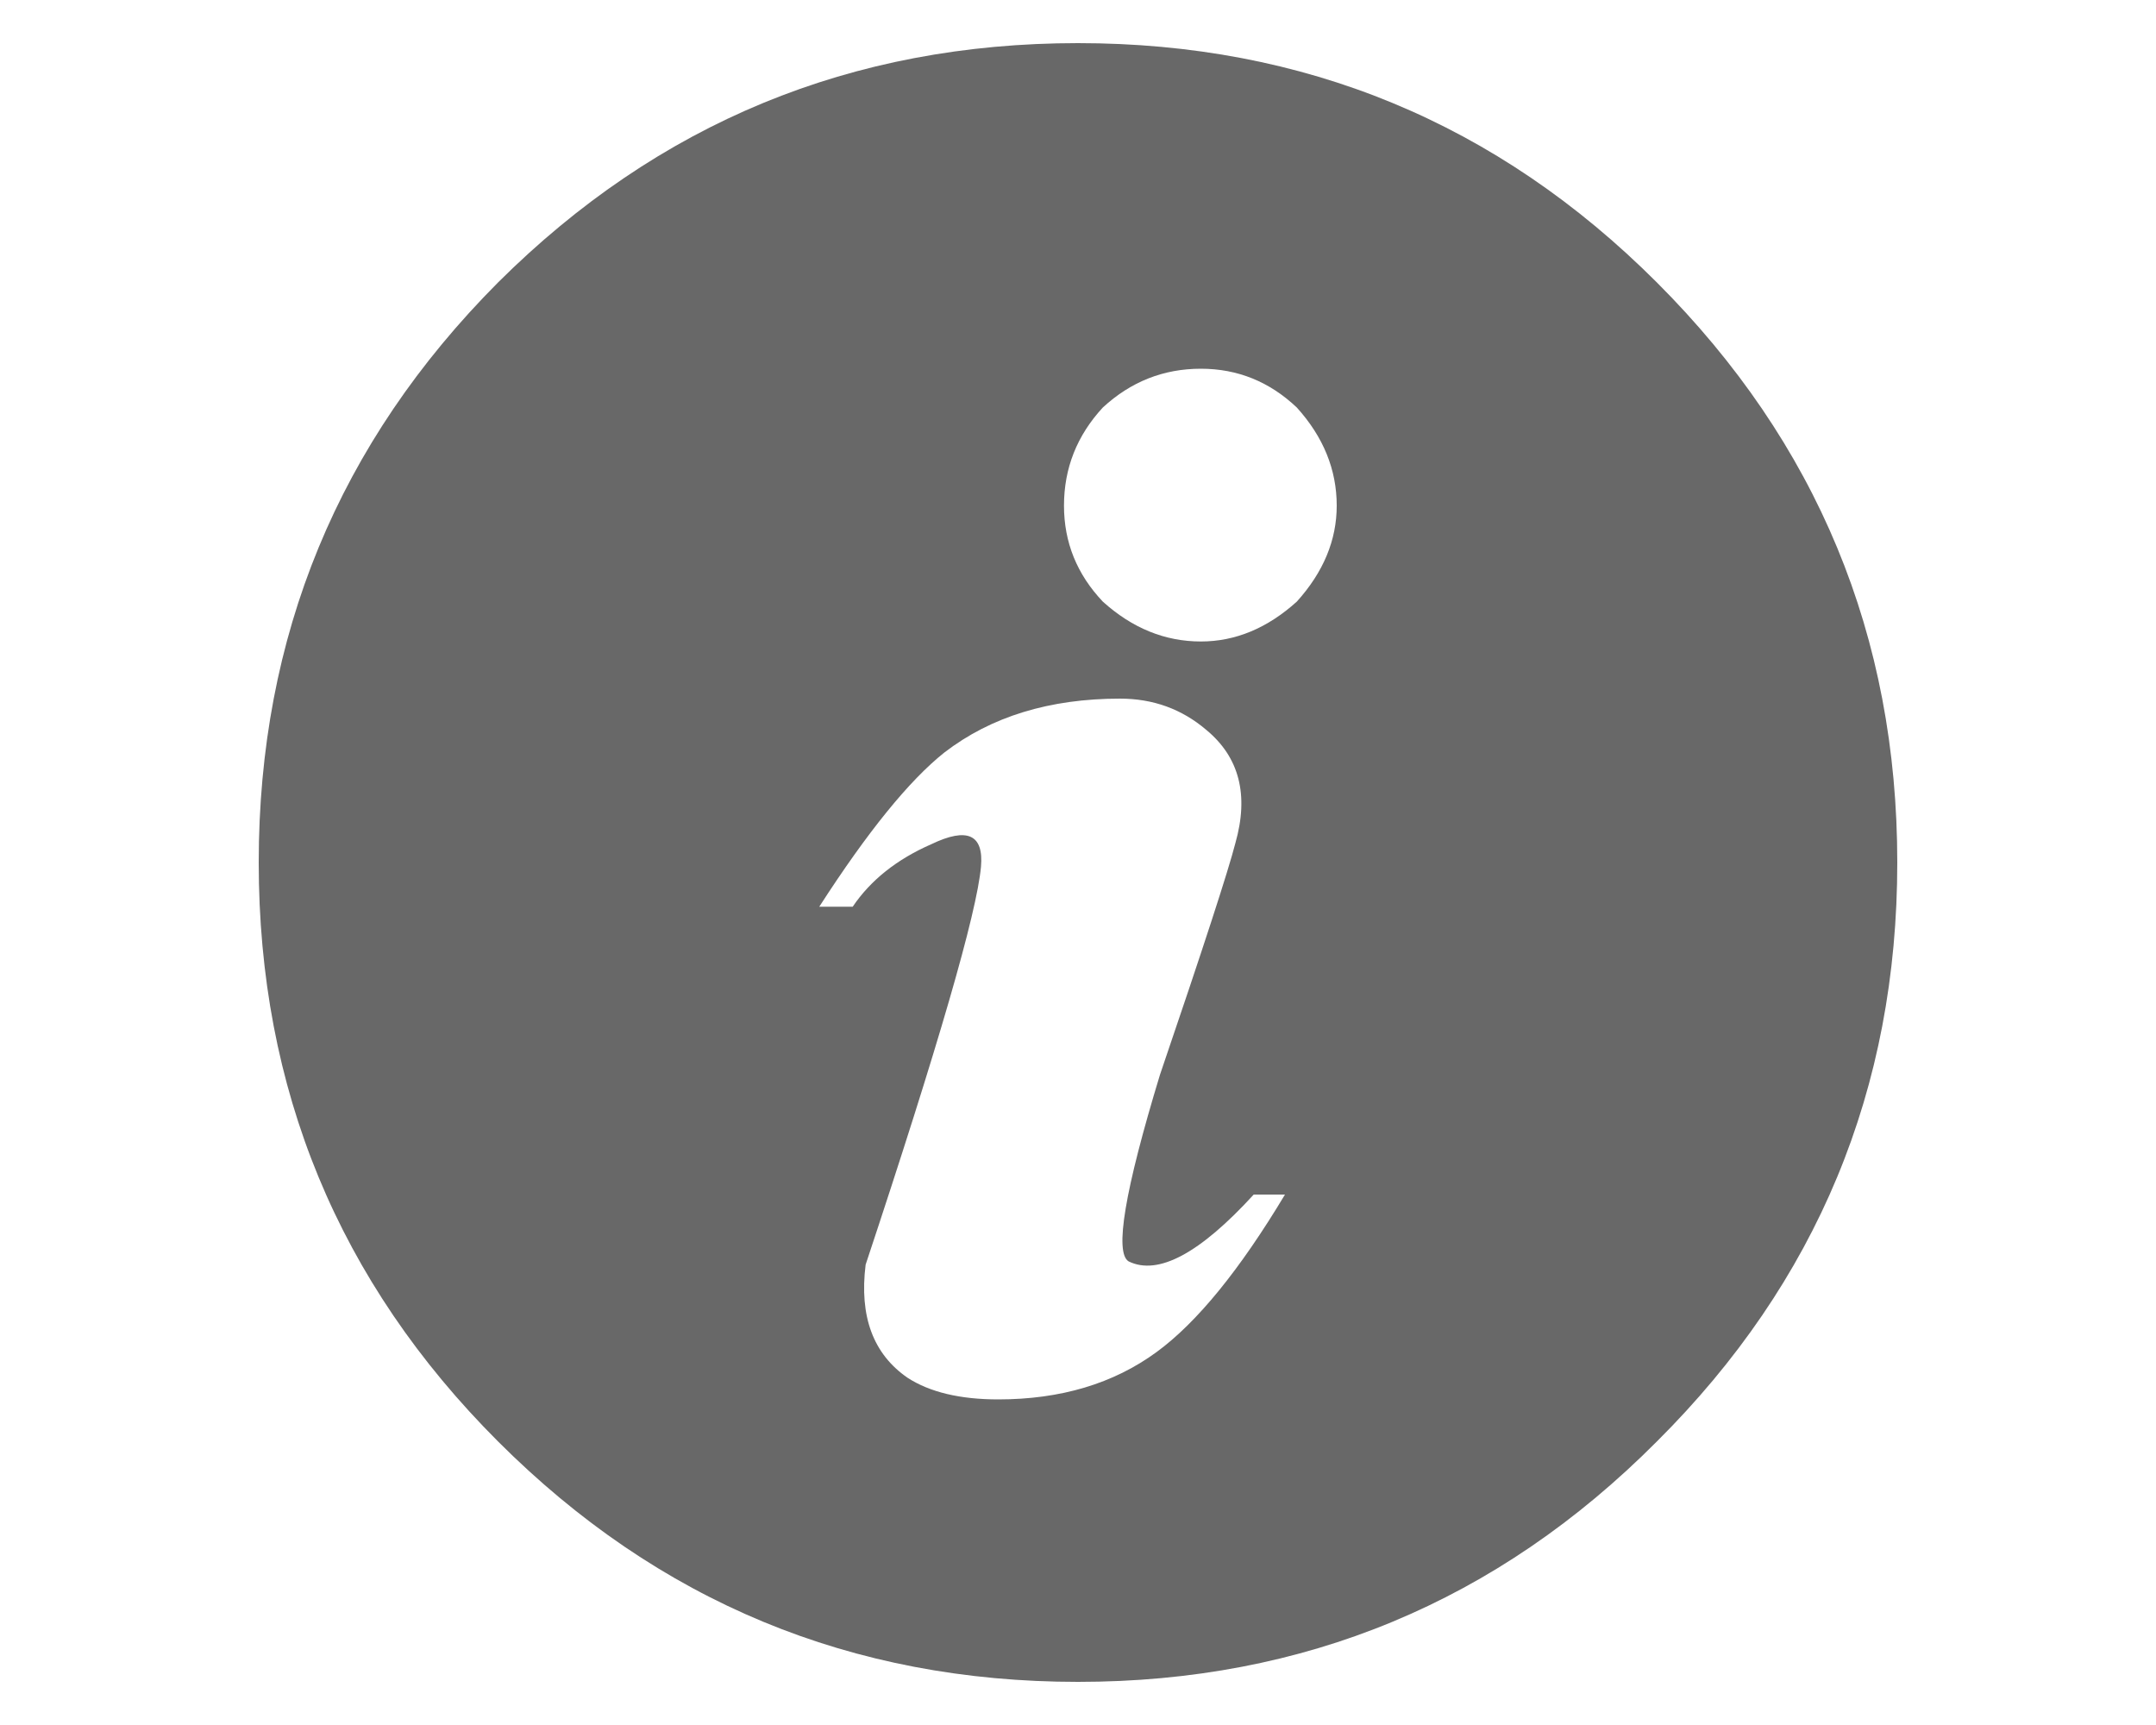 <?xml version="1.0" encoding="utf-8"?>
<!-- Generated by IcoMoon.io -->
<!DOCTYPE svg PUBLIC "-//W3C//DTD SVG 1.1//EN" "http://www.w3.org/Graphics/SVG/1.1/DTD/svg11.dtd">
<svg version="1.1" xmlns="http://www.w3.org/2000/svg" xmlns:xlink="http://www.w3.org/1999/xlink" width="40" height="32" viewBox="0 0 40 32">
<path fill="#686868" d="M30.74 5.24q-4.44-4.44-10.74-4.44t-10.76 4.44q-4.44 4.46-4.44 10.76t4.44 10.74q4.46 4.46 10.76 4.46t10.74-4.46q4.46-4.44 4.46-10.74t-4.46-10.76zM19.74 9.38q0-1.040 0.72-1.82 0.78-0.72 1.82-0.72 1.020 0 1.78 0.72 0.74 0.82 0.74 1.82 0 0.96-0.74 1.78-0.82 0.74-1.78 0.74-1 0-1.82-0.74-0.72-0.76-0.72-1.78zM20.78 12.96q0.92 0 1.6 0.58 0.92 0.76 0.54 2.1-0.2 0.78-1.4 4.3-0.98 3.22-0.58 3.46 0.82 0.4 2.32-1.24h0.58q-1.26 2.1-2.38 2.92-1.2 0.88-2.94 0.88-1.060 0-1.68-0.4-0.96-0.66-0.78-2.1 2.020-6.080 2.14-7.38 0.080-0.9-0.92-0.42-0.96 0.42-1.46 1.16h-0.62q1.34-2.080 2.32-2.86 1.3-1 3.26-1z"></path>
</svg>
